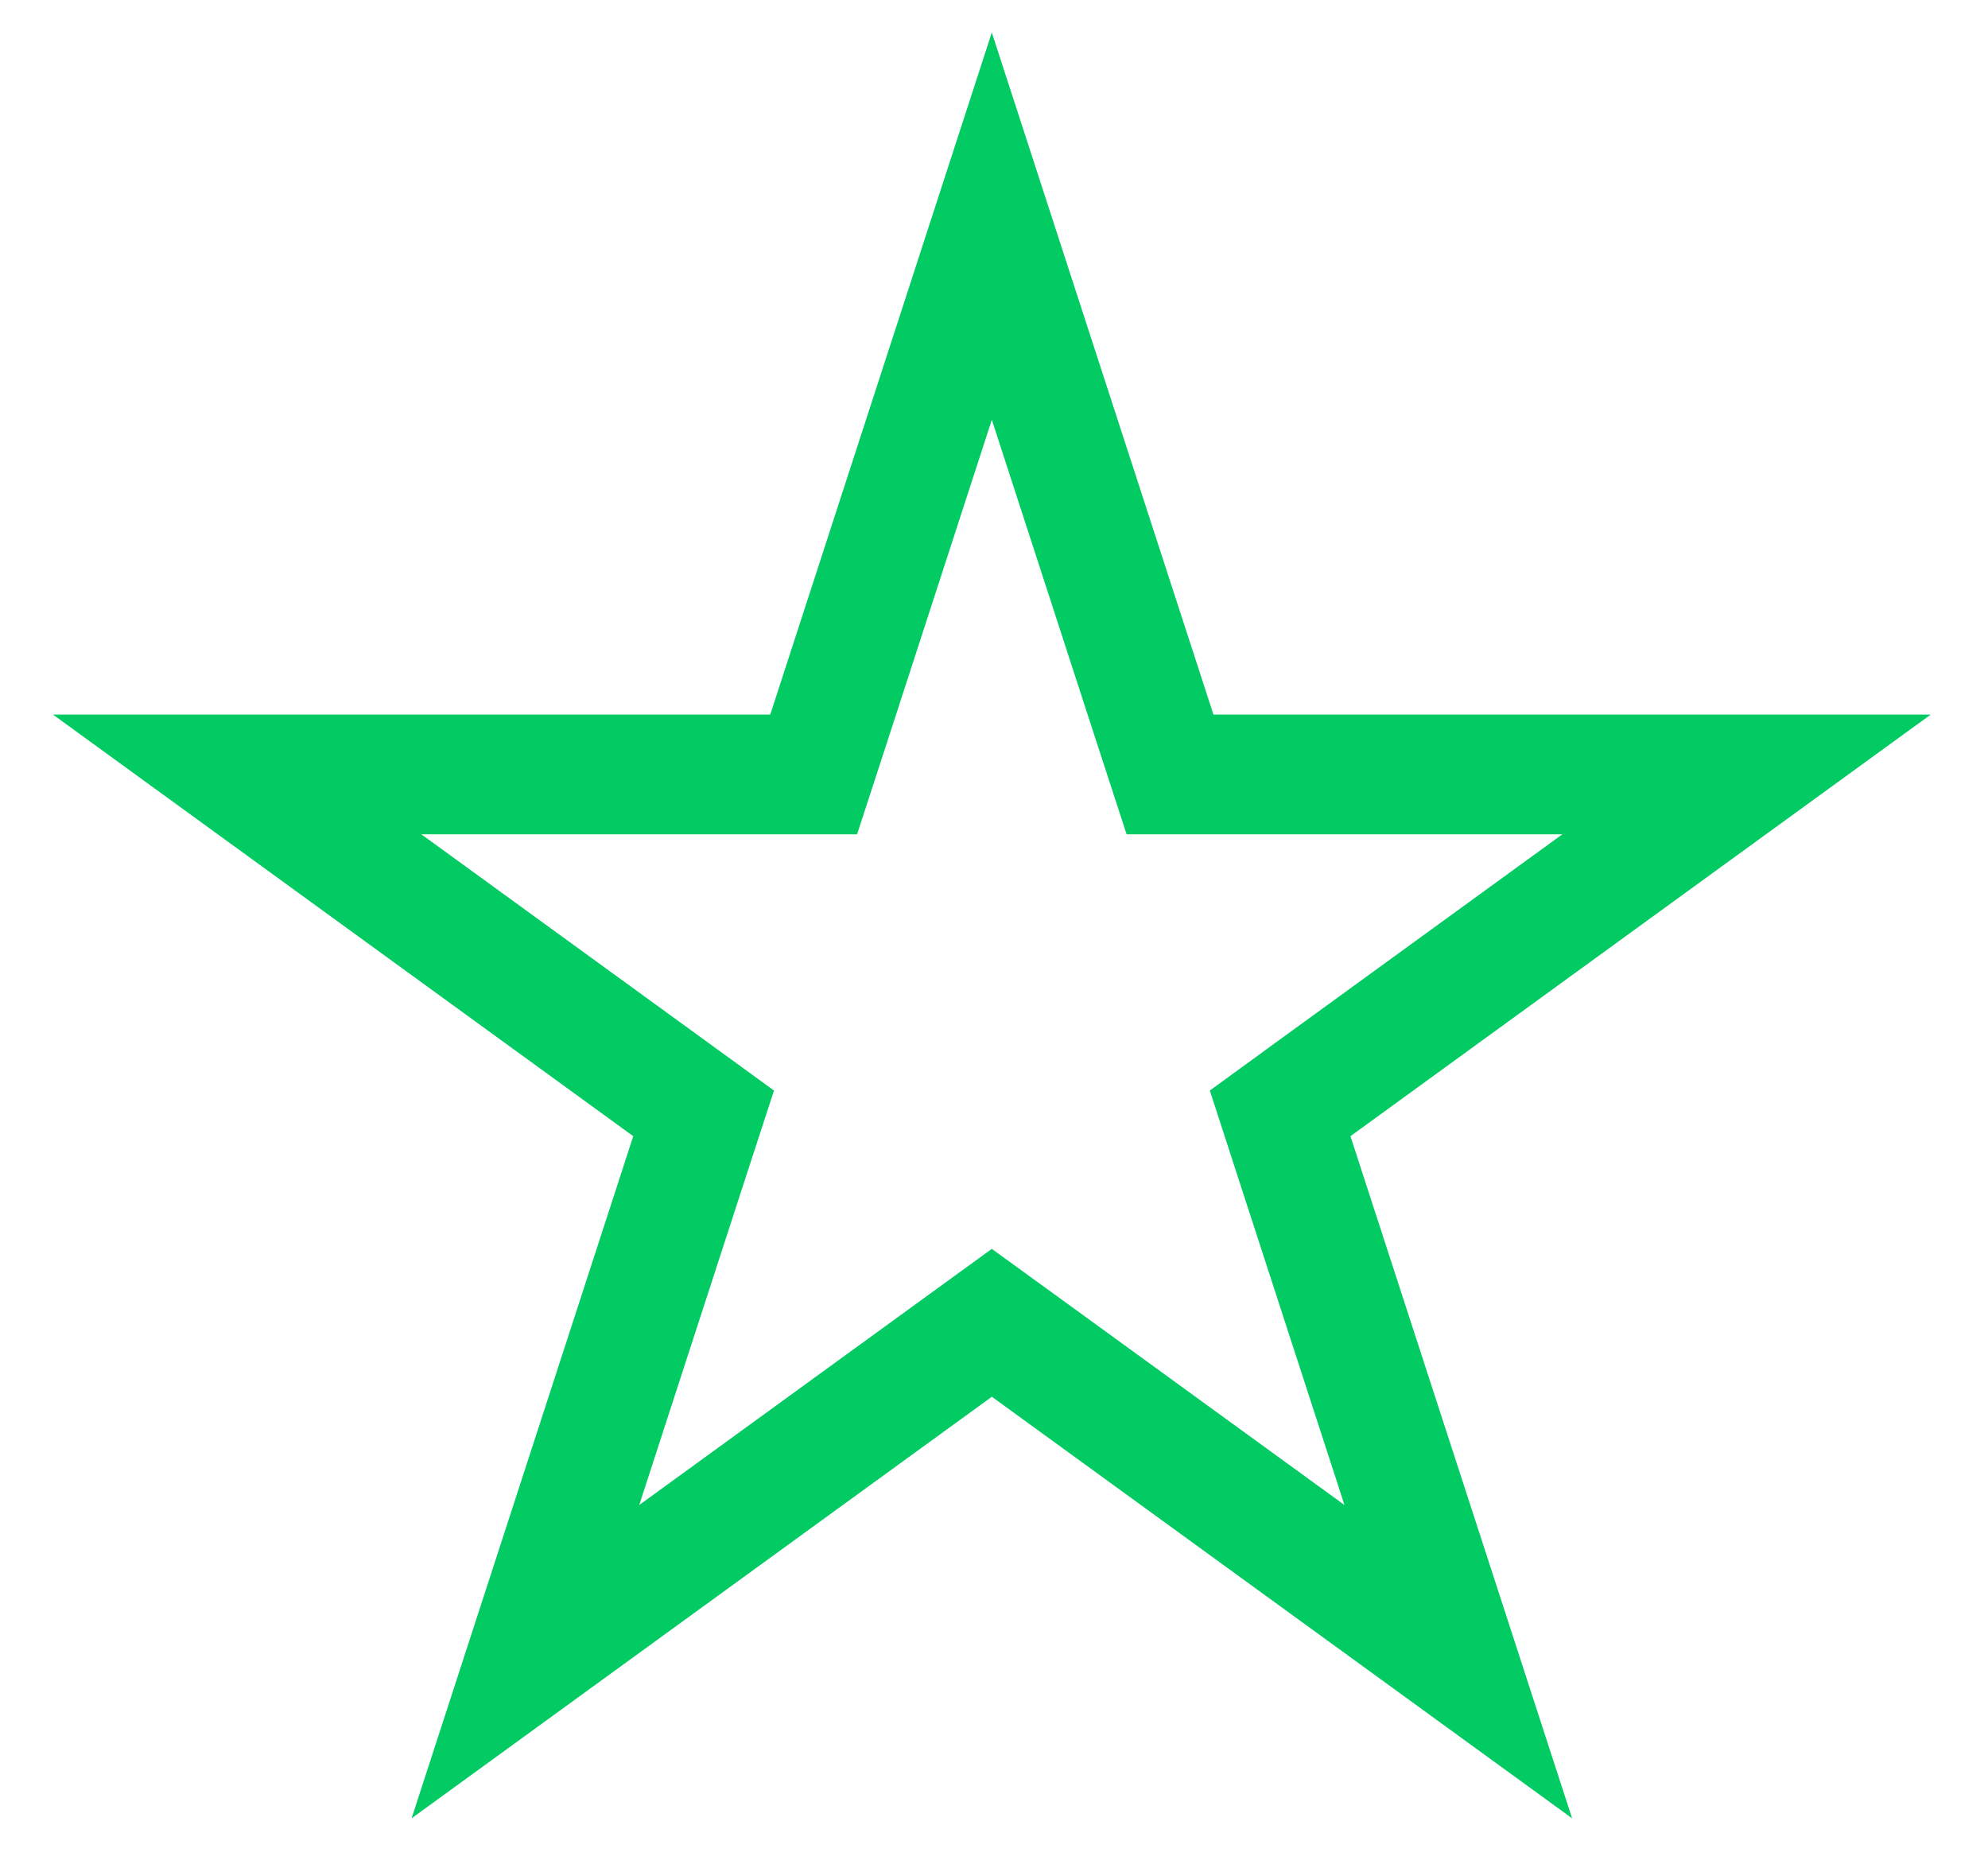 <svg width="31" height="29" viewBox="0 0 31 29" fill="none" xmlns="http://www.w3.org/2000/svg">
<path d="M15.466 3.526L18.035 11.432L18.245 12.076H18.922H27.235L20.51 16.962L19.962 17.361L20.171 18.005L22.74 25.911L16.015 21.025L15.466 20.627L14.918 21.025L8.193 25.911L10.762 18.005L10.972 17.361L10.423 16.962L3.698 12.076H12.011H12.688L12.898 11.432L15.466 3.526Z" stroke="#02CB63" stroke-width="1.866"/>
</svg>
